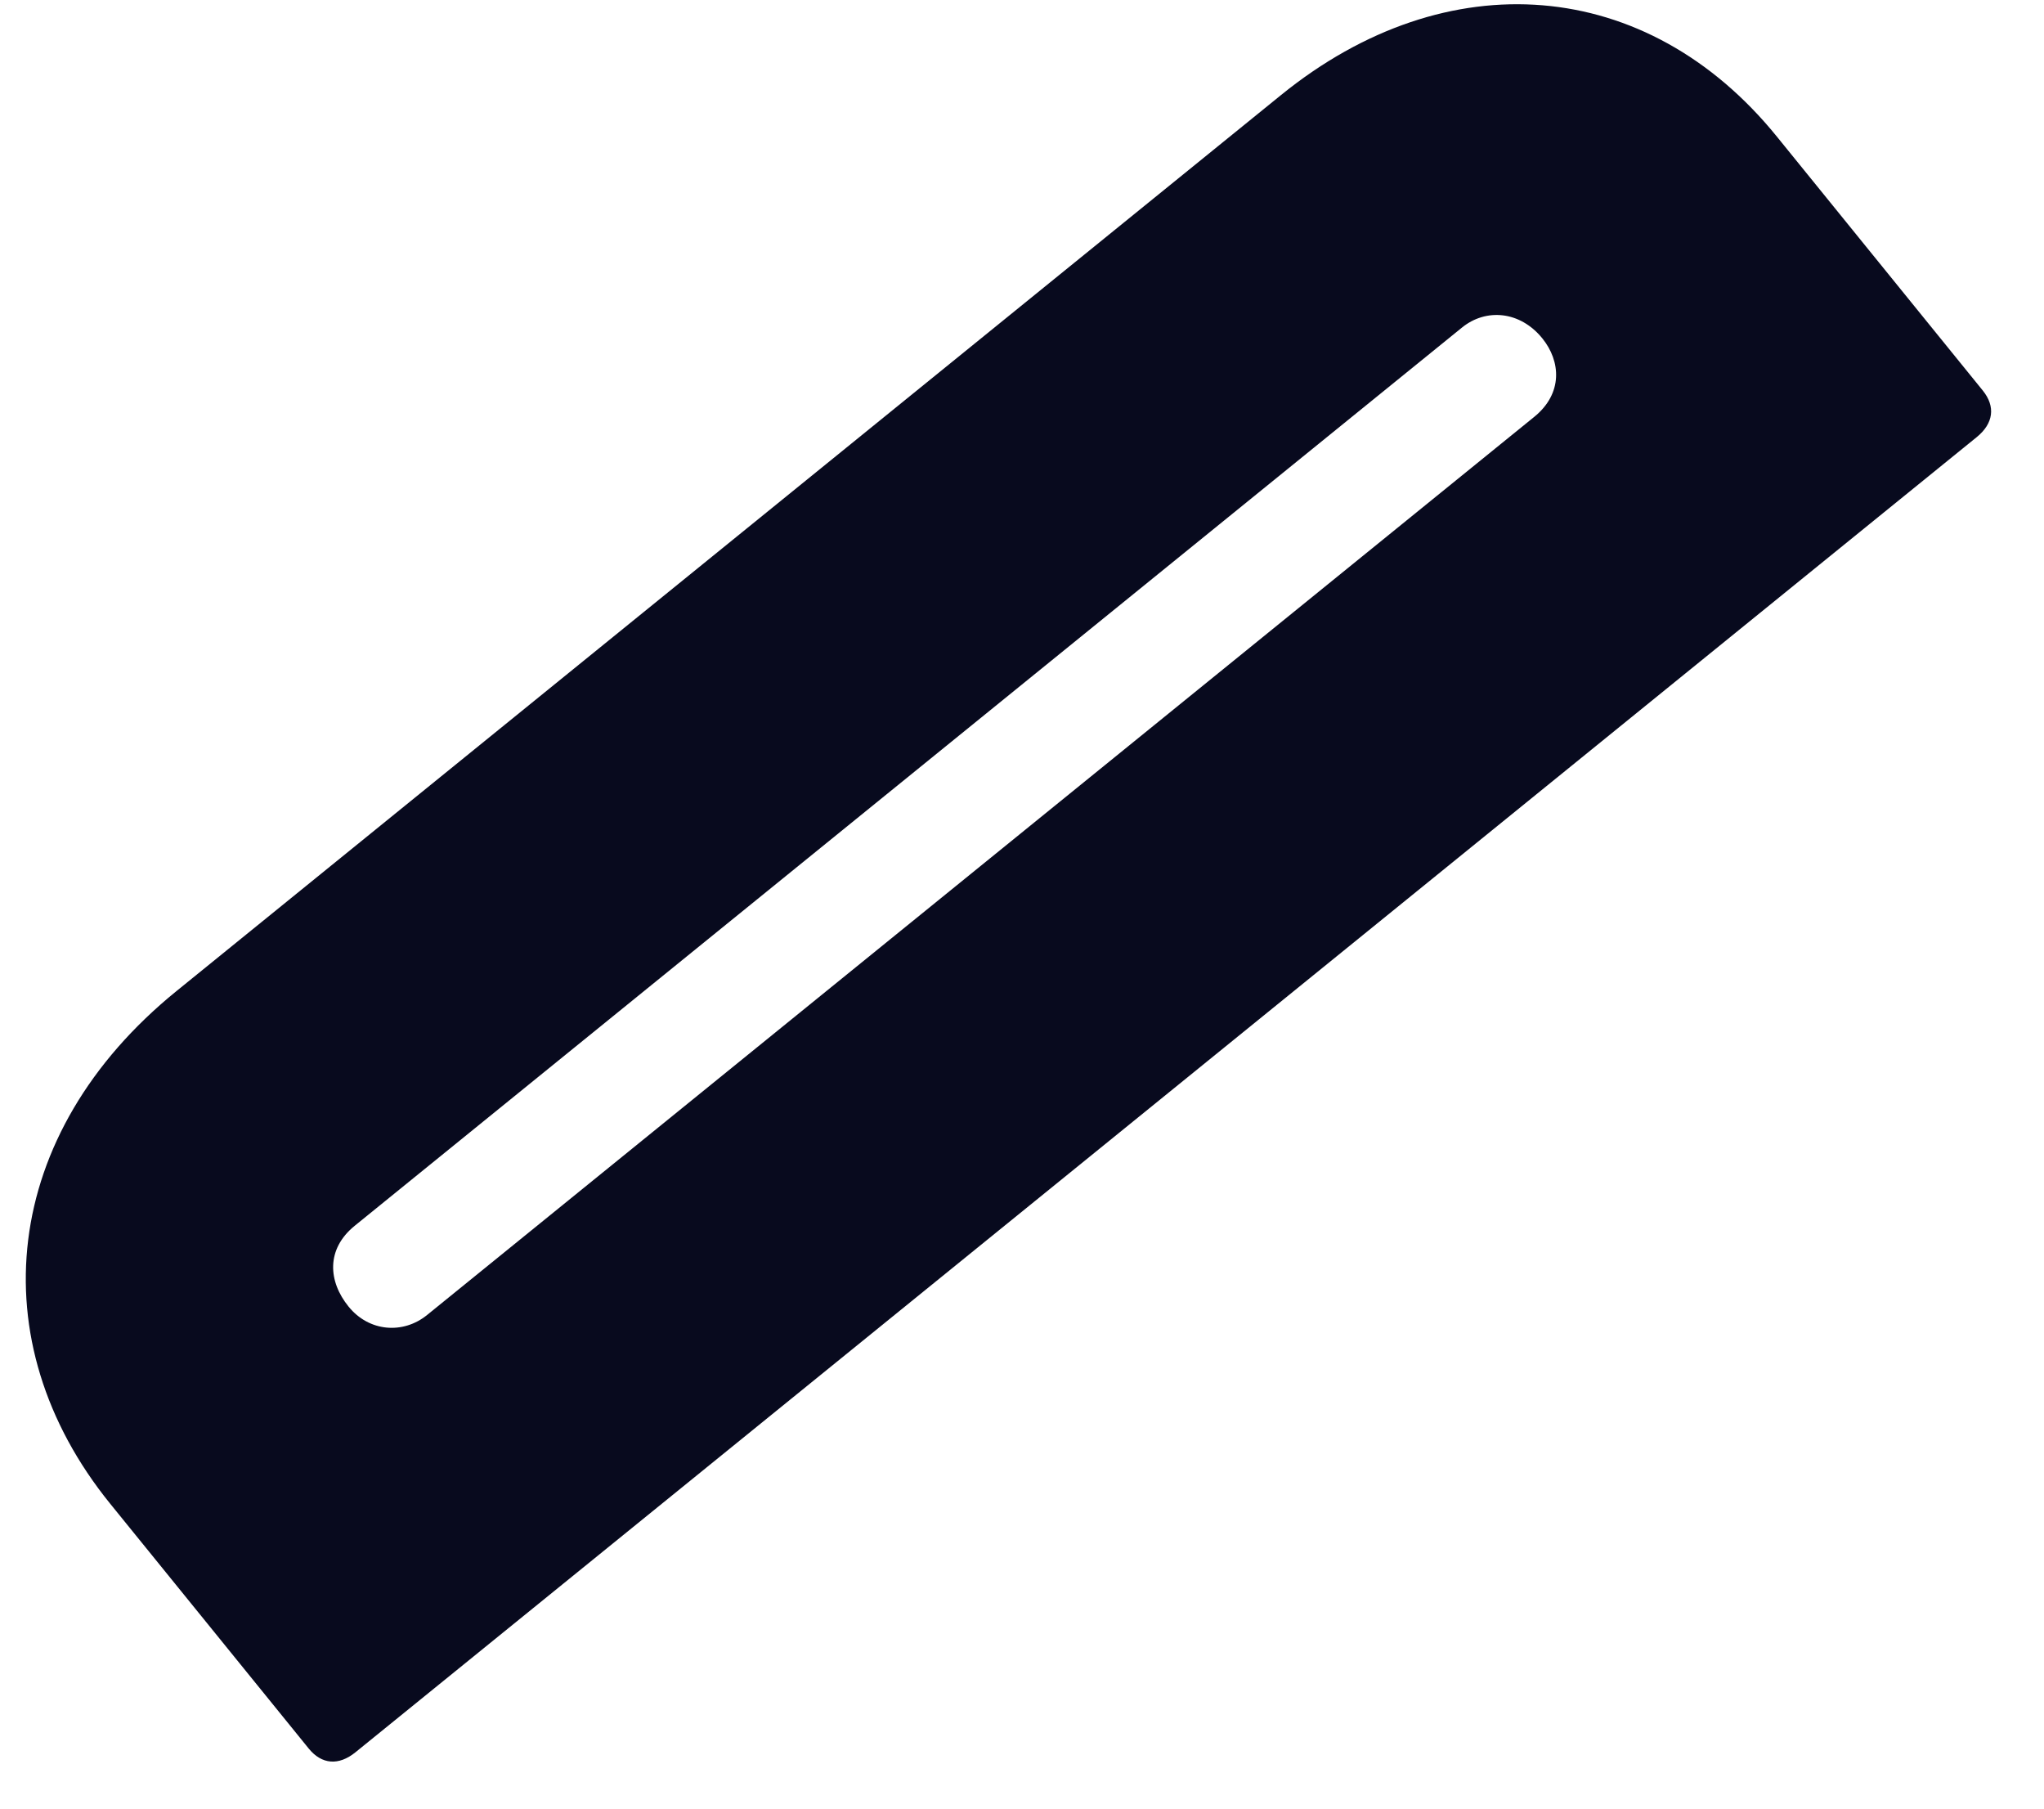 <svg width="26" height="23" viewBox="0 0 26 23" fill="none" xmlns="http://www.w3.org/2000/svg">
<path d="M4.522 22.283L25.144 5.559C25.358 5.385 25.386 5.17 25.221 4.966L22.602 1.737C20.95 -0.3 18.406 -0.502 16.297 1.207L2.244 12.604C0.014 14.413 -0.273 17.057 1.402 19.123L3.927 22.236C4.092 22.439 4.308 22.457 4.522 22.283ZM19.516 5.301L5.432 16.723C5.126 16.971 4.693 16.936 4.434 16.616C4.174 16.296 4.145 15.886 4.512 15.588L18.596 4.166C18.901 3.918 19.334 3.953 19.618 4.302C19.854 4.593 19.883 5.003 19.516 5.301Z" fill="#080A1E"/>
</svg>
